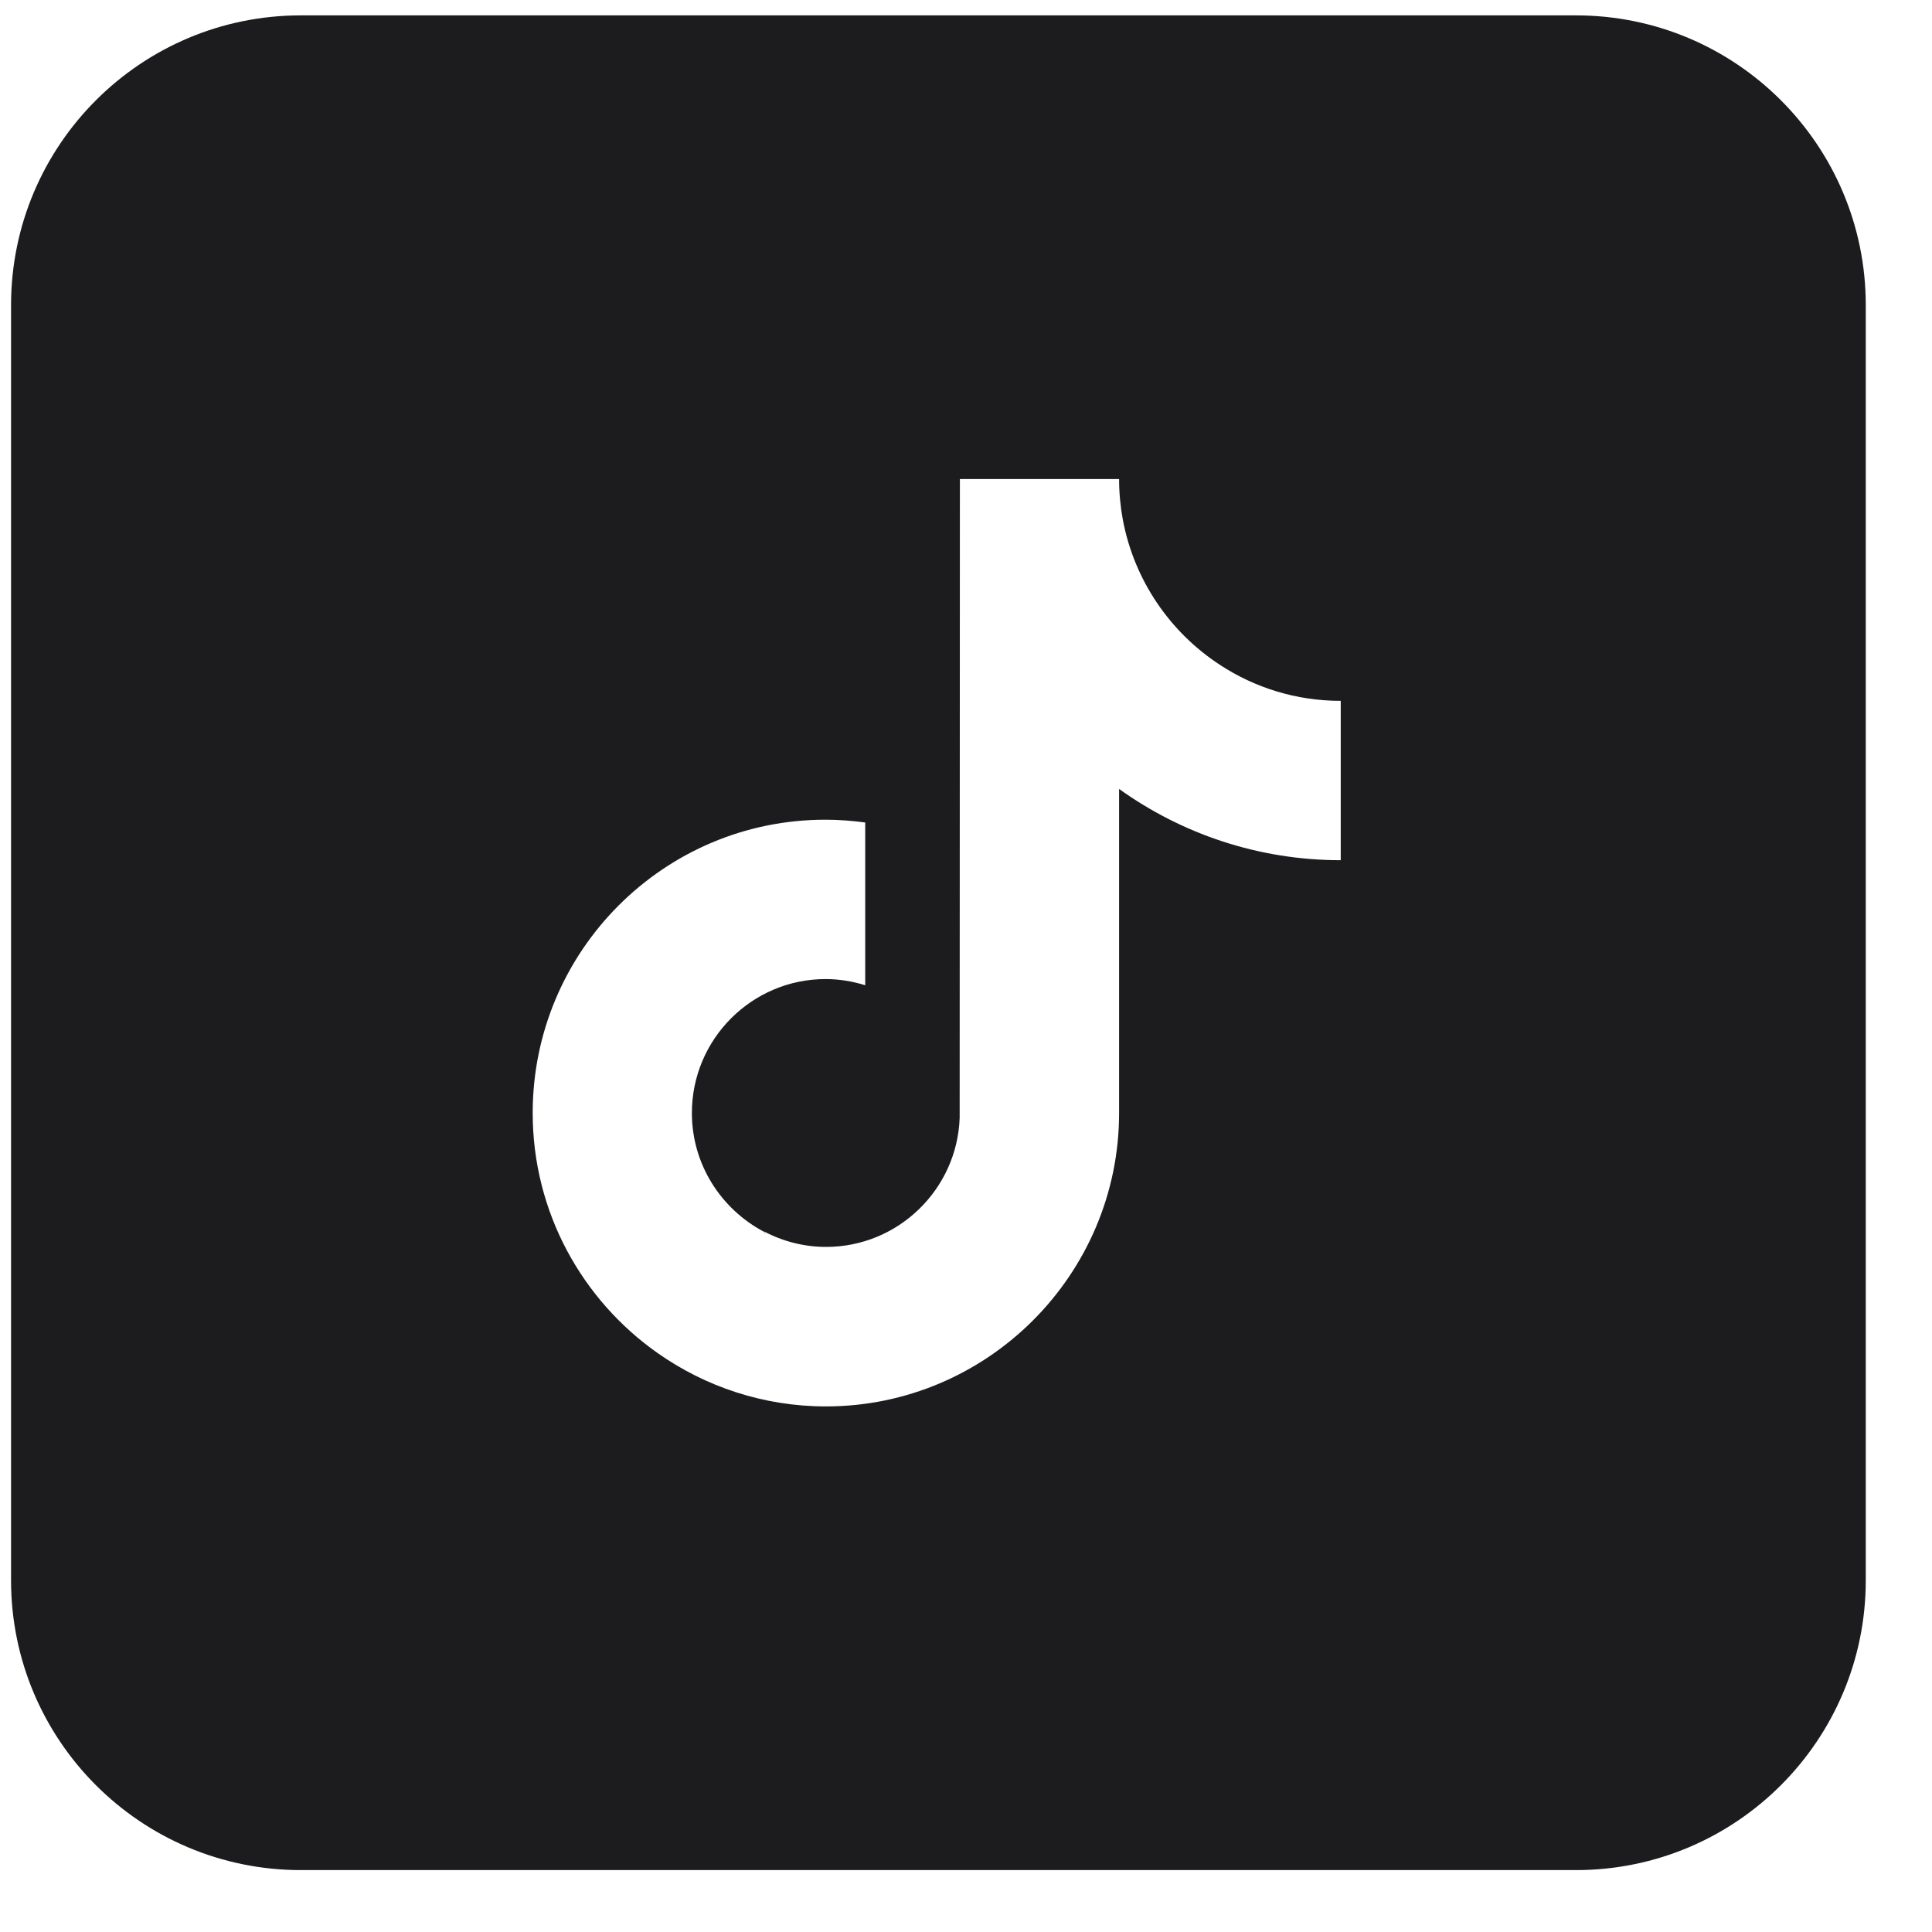 <svg width="25" height="25" viewBox="0 0 25 25" fill="none" xmlns="http://www.w3.org/2000/svg">
<path fill-rule="evenodd" clip-rule="evenodd" d="M3.893 0.199C1.822 0.199 0.143 1.878 0.143 3.949V20.449C0.143 22.52 1.822 24.199 3.893 24.199H20.393C22.464 24.199 24.143 22.52 24.143 20.449V3.949C24.143 1.878 22.464 0.199 20.393 0.199H3.893ZM14.481 6.199C14.481 6.378 14.498 6.553 14.529 6.723C14.676 7.509 15.141 8.183 15.787 8.604C16.238 8.899 16.772 9.069 17.349 9.069L17.349 9.529V11.131C16.28 11.131 15.289 10.788 14.481 10.209V14.402C14.481 16.494 12.777 18.199 10.687 18.199C9.88 18.199 9.128 17.943 8.513 17.511C7.533 16.823 6.893 15.686 6.893 14.402C6.893 12.306 8.593 10.604 10.684 10.607C10.86 10.607 11.029 10.621 11.196 10.643V11.131L11.19 11.134L11.196 11.133V12.749C11.035 12.699 10.862 12.669 10.684 12.669C9.729 12.669 8.953 13.446 8.953 14.402C8.953 15.068 9.331 15.644 9.882 15.937C9.891 15.948 9.899 15.959 9.907 15.97C9.901 15.958 9.894 15.946 9.885 15.934C10.127 16.062 10.4 16.135 10.69 16.135C11.622 16.135 12.385 15.391 12.418 14.466L12.421 6.199H14.481Z" fill="#1C1B1E"/>
</svg>
